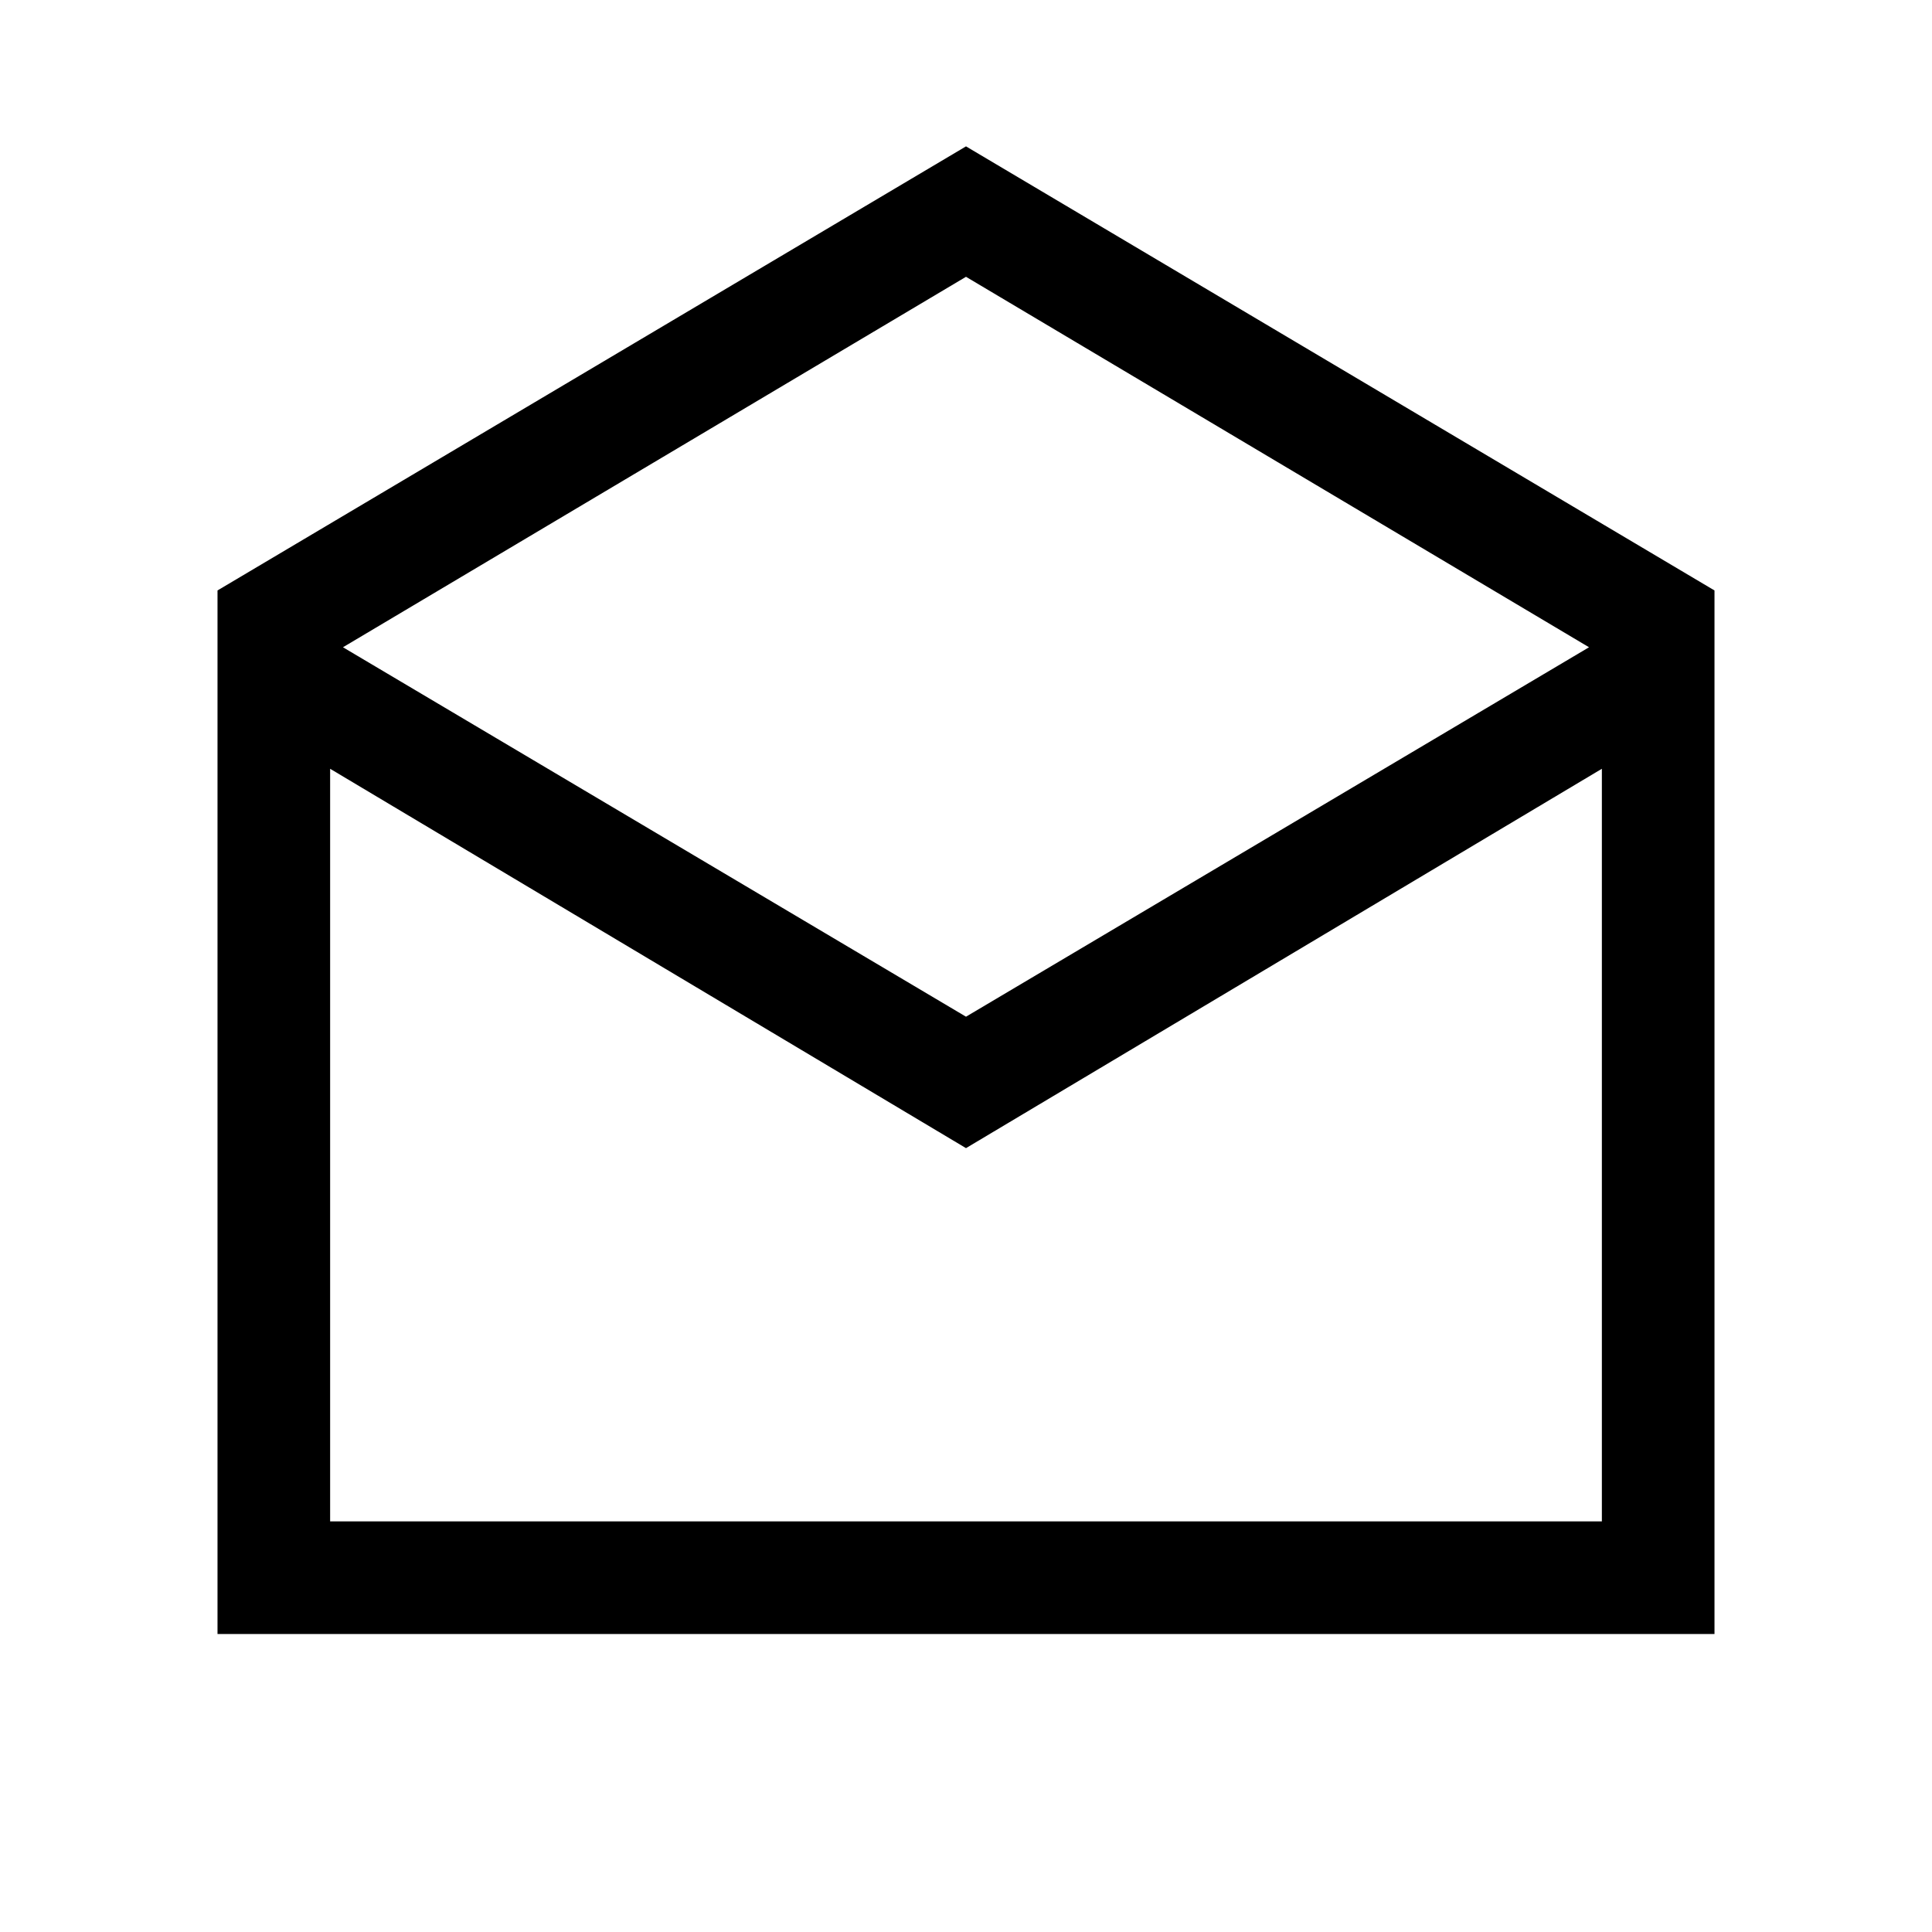 <svg xmlns="http://www.w3.org/2000/svg" height="24" viewBox="0 -960 960 960" width="24"><path d="m480-887.27 371.92 220.66v518.53H108.08v-518.53L480-887.27Zm0 432.46 309.58-183.57L480-822.46 170.42-638.38 480-454.81Zm0 65.31L164.04-578v373.96h631.92V-578L480-389.5Zm0 185.46h315.96-631.92H480Z"/></svg>